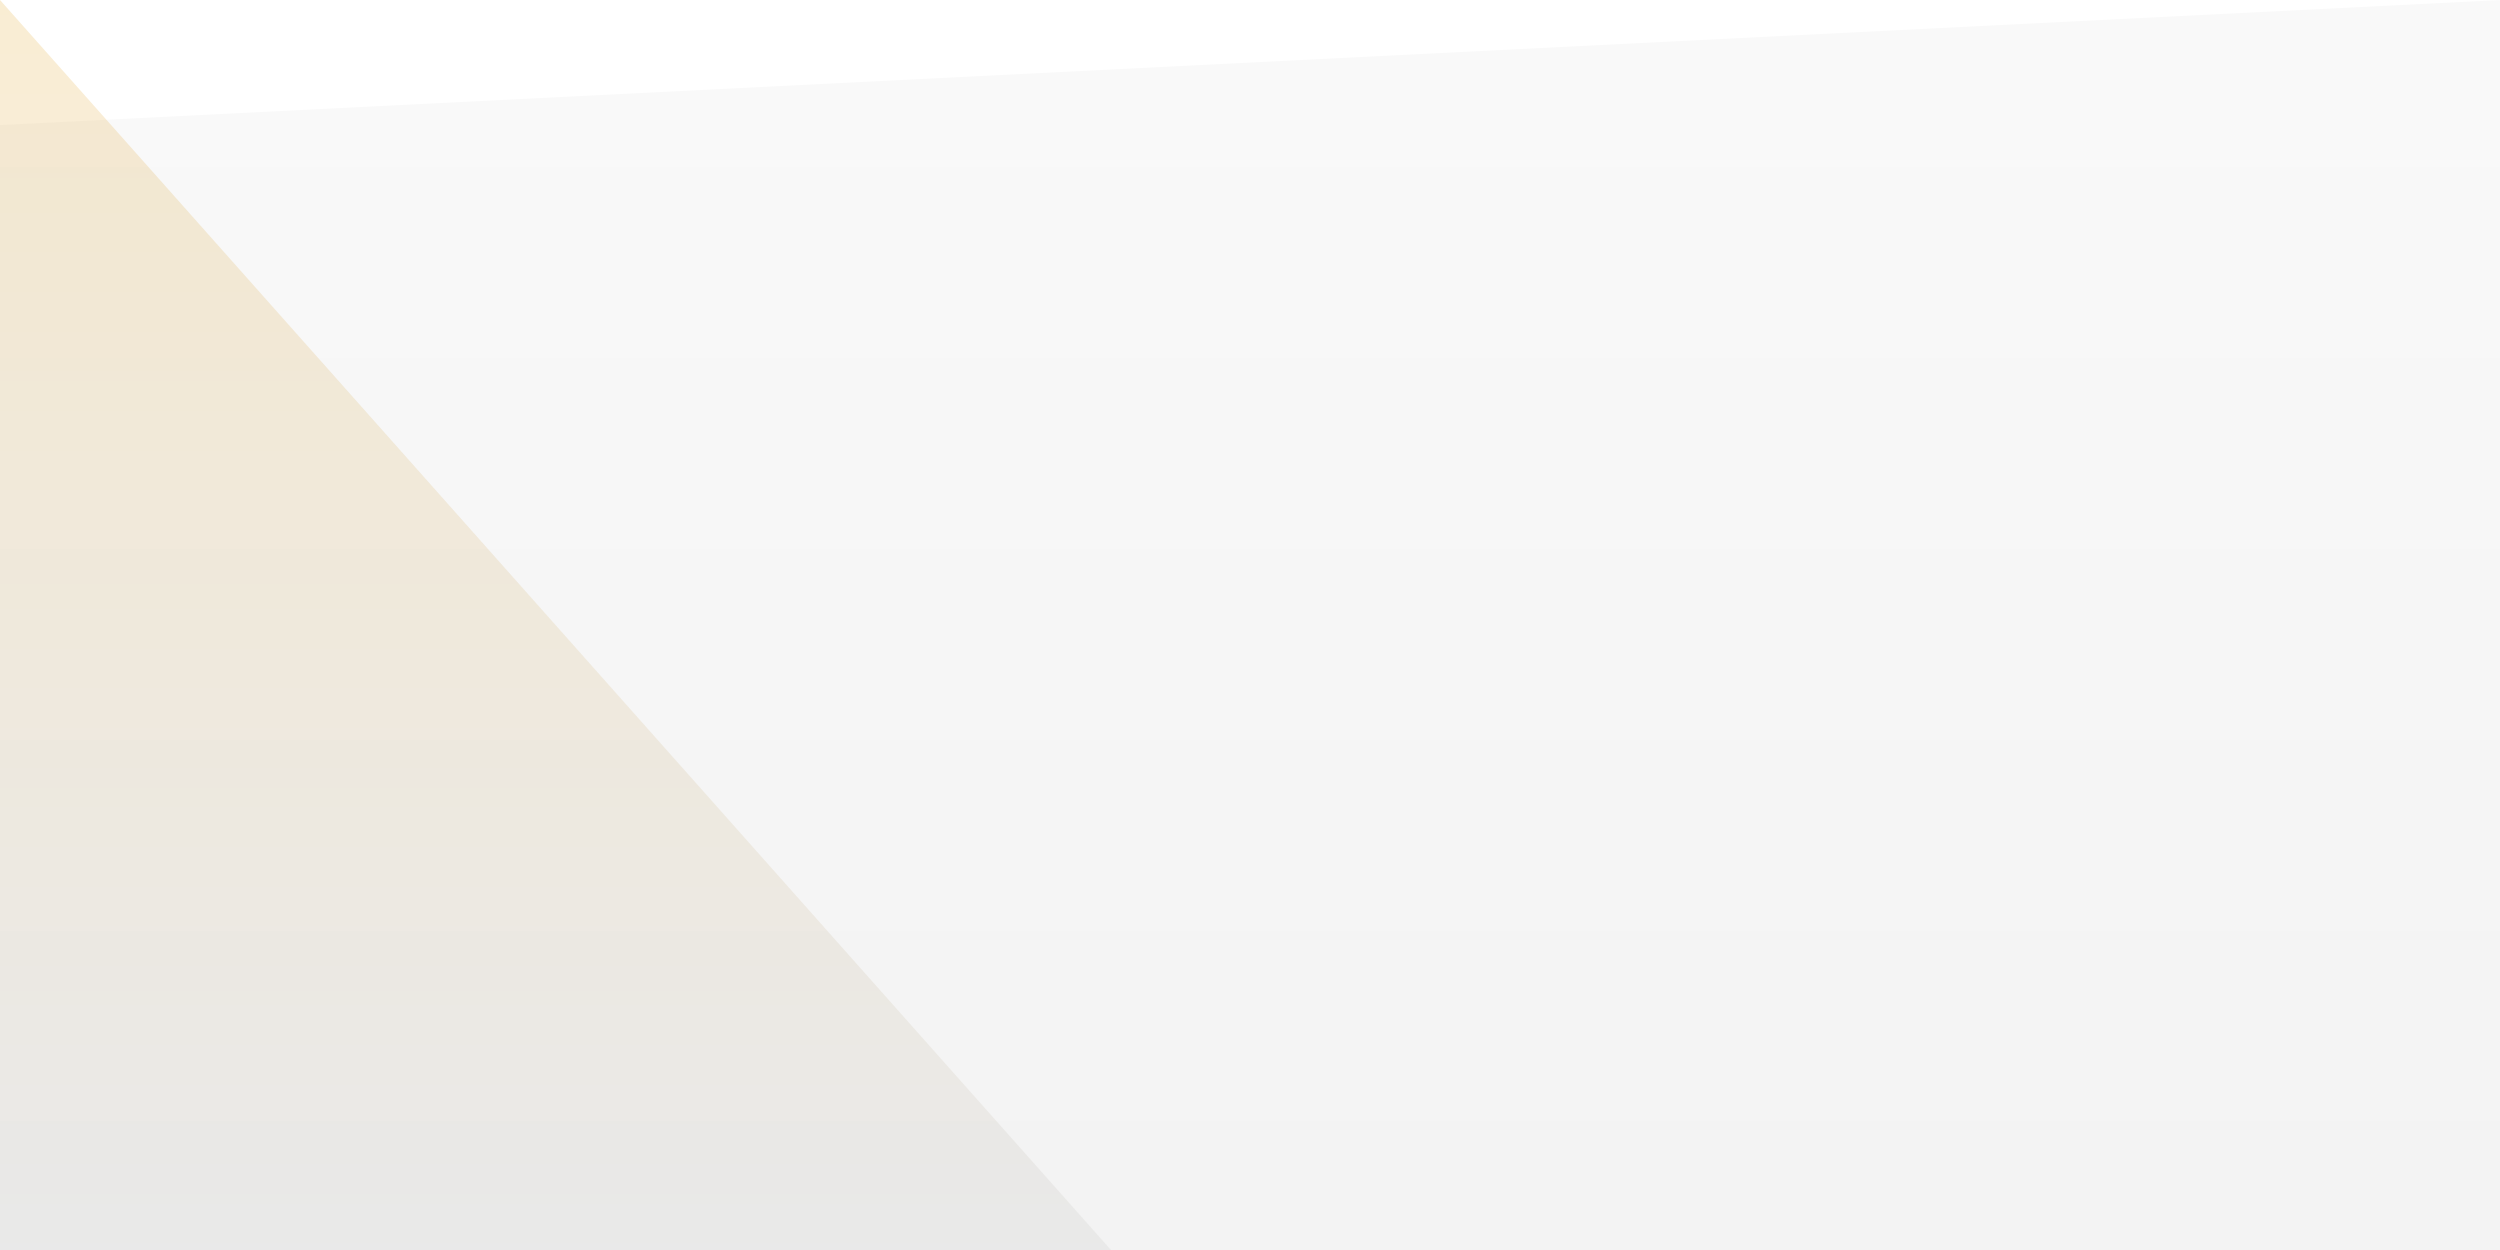 <?xml version="1.0" encoding="UTF-8"?>
<svg width="1000px" height="500px" viewBox="0 0 1000 500" version="1.1" preserveAspectRatio="none" xmlns="http://www.w3.org/2000/svg" xmlns:xlink="http://www.w3.org/1999/xlink">
    <!-- Generator: Sketch 61 (89581) - https://sketch.com -->
    <title>Footer</title>
    <desc>Created with Sketch.</desc>
    <defs>
        <linearGradient x1="50%" y1="0%" x2="50%" y2="100%" id="linearGradient-1">
            <stop stop-color="#E3E3E3" stop-opacity="0.2" offset="0%"></stop>
            <stop stop-color="#C2C2C2" stop-opacity="0.2" offset="100%"></stop>
        </linearGradient>
        <linearGradient x1="50%" y1="0%" x2="50%" y2="100%" id="linearGradient-2">
            <stop stop-color="#E3A323" stop-opacity="0.2" offset="0%"></stop>
            <stop stop-color="#C2C2C2" stop-opacity="0.2" offset="100%"></stop>
        </linearGradient>
    </defs>
    <g id="Footer" stroke="none" stroke-width="1" fill="none" fill-rule="evenodd">
        <polygon id="Rectangle-Copy-8" fill="url(#linearGradient-1)" points="-4.80171458e-15 50 1000 1.70530257e-13 1000 500 -5.68434189e-14 500"></polygon>
        <polygon id="Rectangle-Copy-9" fill="url(#linearGradient-2)" transform="translate(222.202, 250) scale(-1, 1) translate(-222.202, -250) " points="3.94710472e-13 500 444.404 2.27373675e-13 444.404 500"></polygon>
    </g>
</svg>